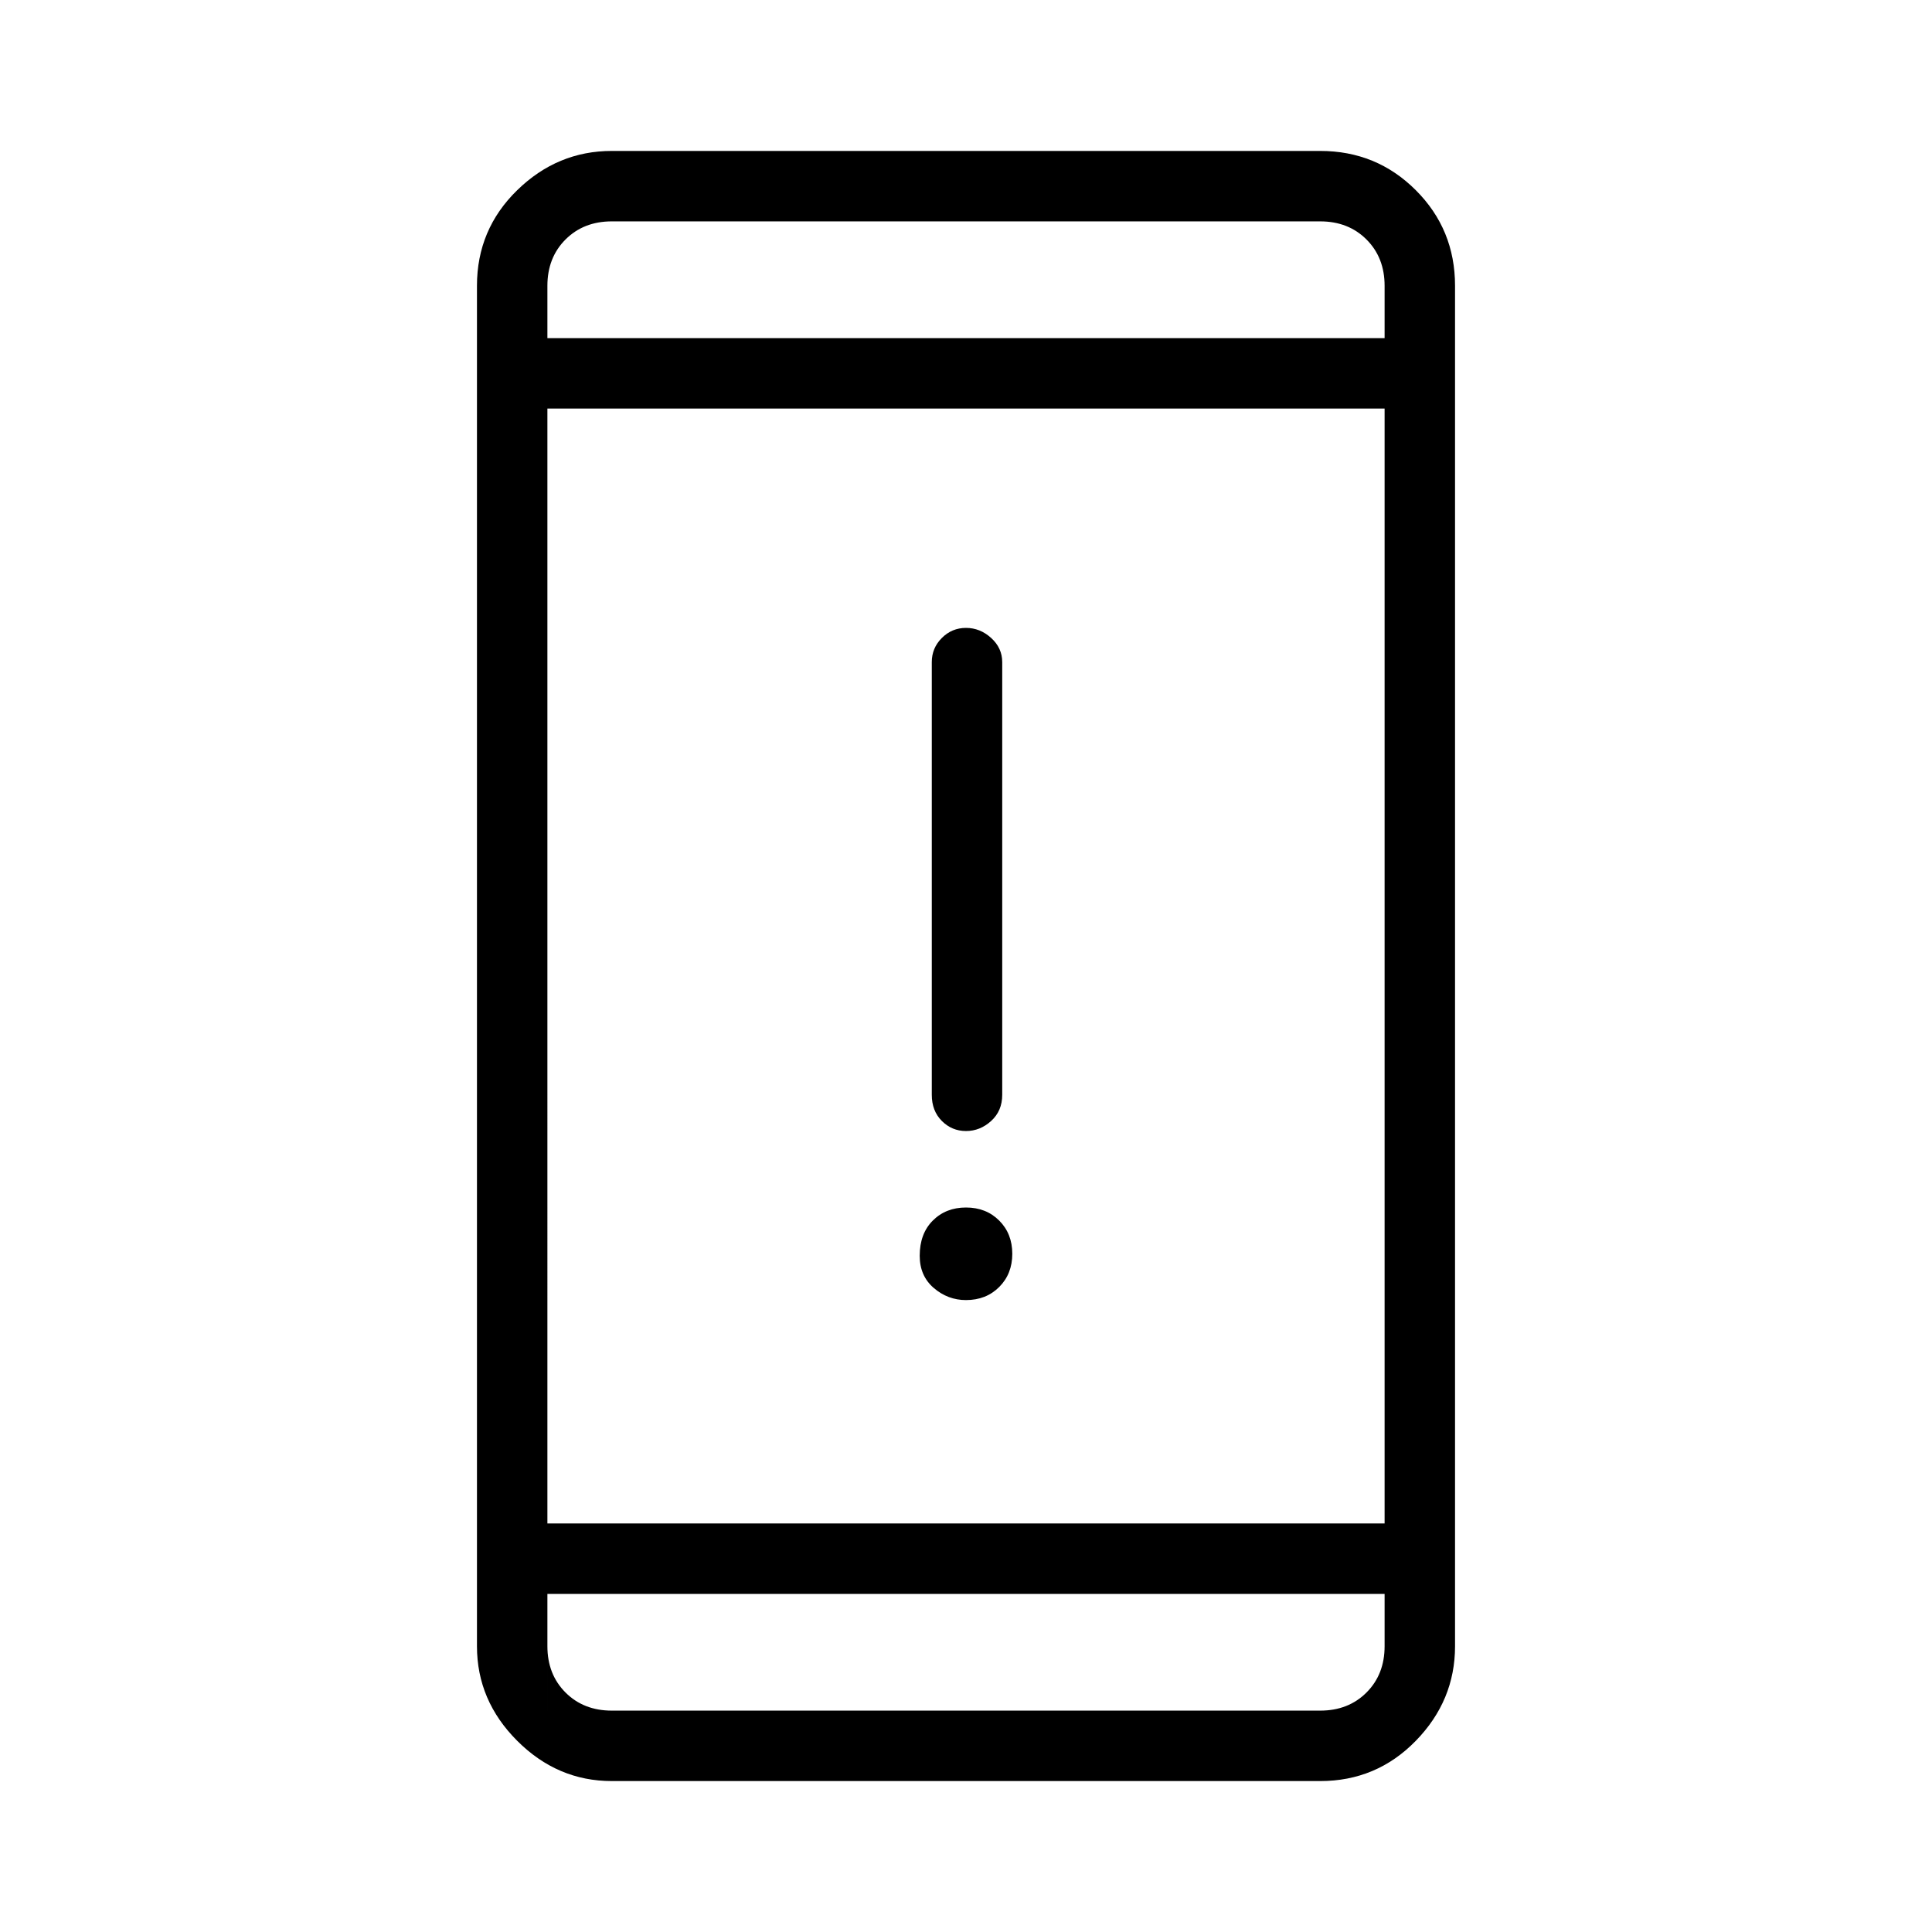<svg xmlns="http://www.w3.org/2000/svg" height="48" width="48"><path d="M24 28.1q-.35 0-.6-.25t-.25-.65V16.45q0-.35.25-.6t.6-.25q.35 0 .625.25t.275.6V27.2q0 .4-.275.65T24 28.1Zm0 4.2q-.45 0-.8-.3-.35-.3-.35-.8 0-.55.325-.875Q23.5 30 24 30q.5 0 .825.325.325.325.325.825 0 .5-.325.825-.325.325-.825.325Zm-8.8 11.95q-1.35 0-2.35-1t-1-2.35V7.1q0-1.4 1-2.375 1-.975 2.35-.975h17.6q1.4 0 2.375.975.975.975.975 2.375v33.8q0 1.35-.975 2.35t-2.375 1Zm-1.6-6.4h20.8v-27.7H13.6Zm0 1.75v1.3q0 .7.45 1.15.45.45 1.15.45h17.6q.7 0 1.15-.45.45-.45.45-1.15v-1.3Zm0-31.2h20.8V7.1q0-.7-.45-1.15-.45-.45-1.15-.45H15.2q-.7 0-1.15.45-.45.45-.45 1.15Zm0-2.9v2.9V5.5Zm0 37v-2.9V42.5Z"/></svg>